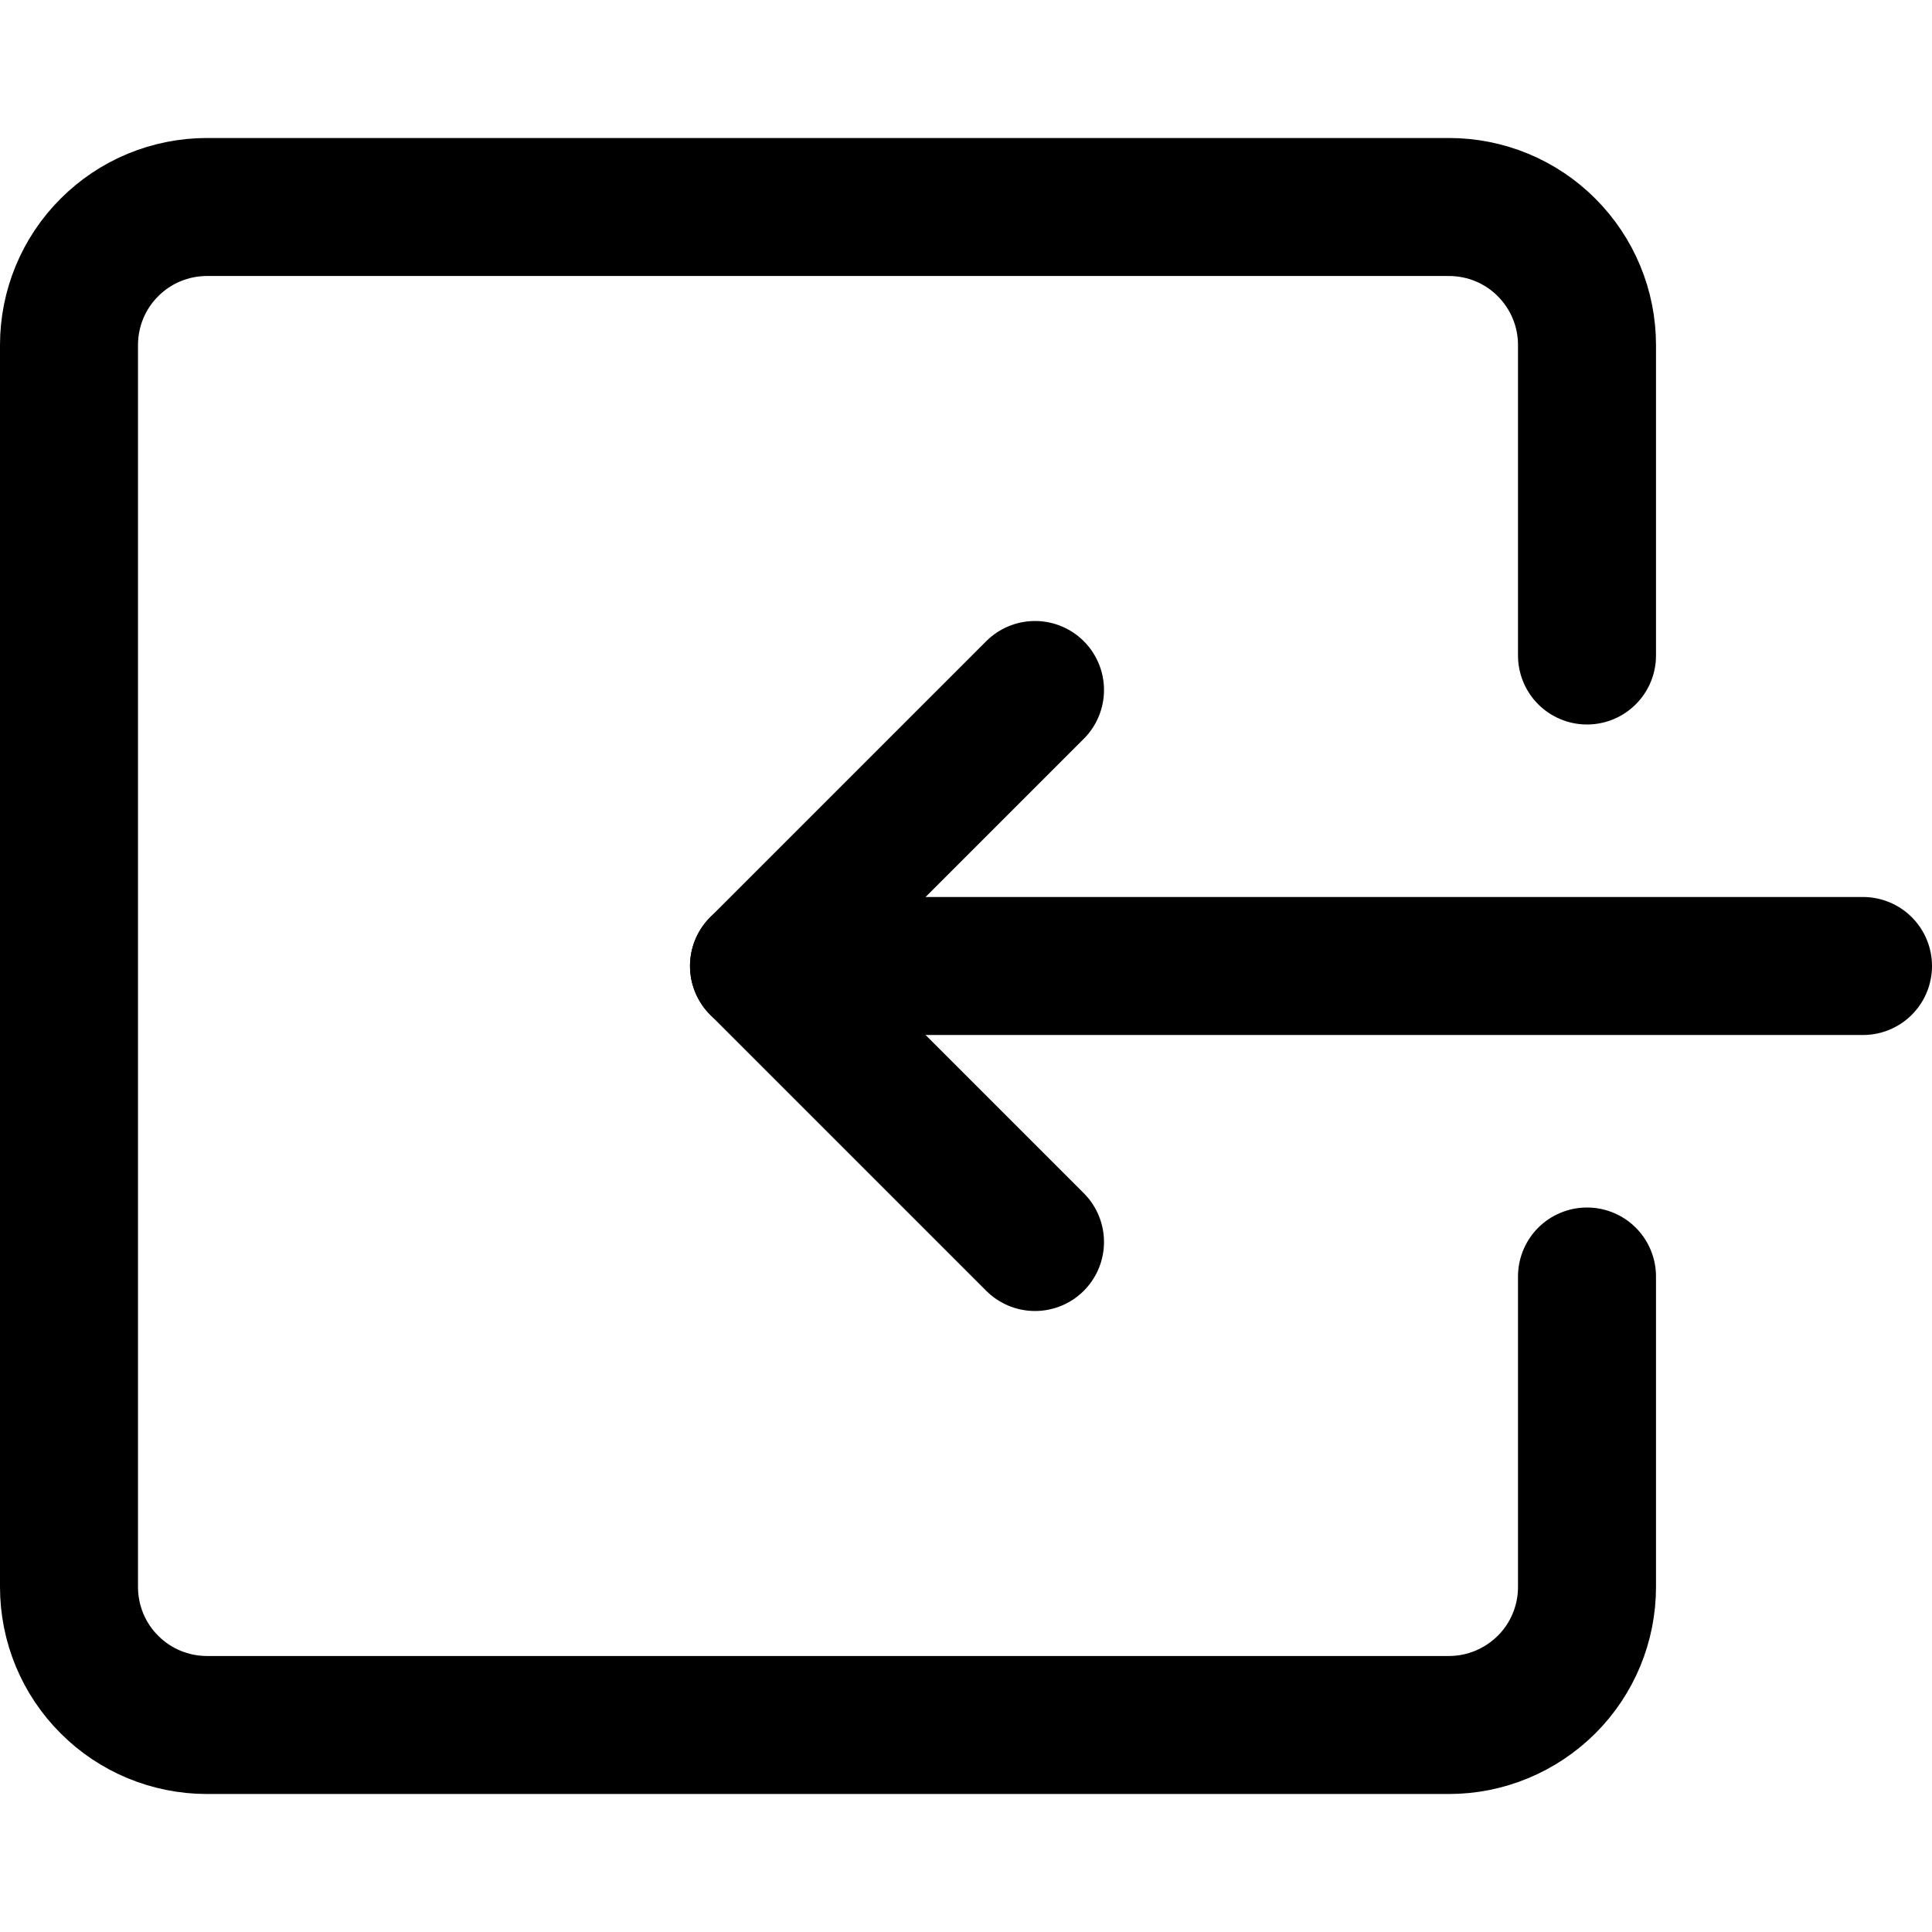 <svg xmlns="http://www.w3.org/2000/svg" fill="none" viewBox="0 0 14 14"><g id="login-3--arrow-enter-left-login-point-square"><path id="Vector" stroke="#000000" stroke-linecap="round" stroke-linejoin="round" d="M13.5 7h-8" stroke-width="1"></path><path id="Vector_2" stroke="#000000" stroke-linecap="round" stroke-linejoin="round" d="m7.5 5 -2 2 2 2" stroke-width="1"></path><path id="Subtract" stroke="#000000" stroke-linecap="round" stroke-linejoin="round" d="M11.5 9.25v2.25c0 0.265 -0.105 0.52 -0.293 0.707s-0.442 0.293 -0.707 0.293h-9c-0.265 0 -0.52 -0.105 -0.707 -0.293C0.605 12.02 0.5 11.765 0.5 11.5v-9c0 -0.265 0.105 -0.52 0.293 -0.707C0.98 1.605 1.235 1.5 1.5 1.5h9c0.265 0 0.52 0.105 0.707 0.293 0.188 0.188 0.293 0.442 0.293 0.707v2.25" stroke-width="1"></path></g></svg>